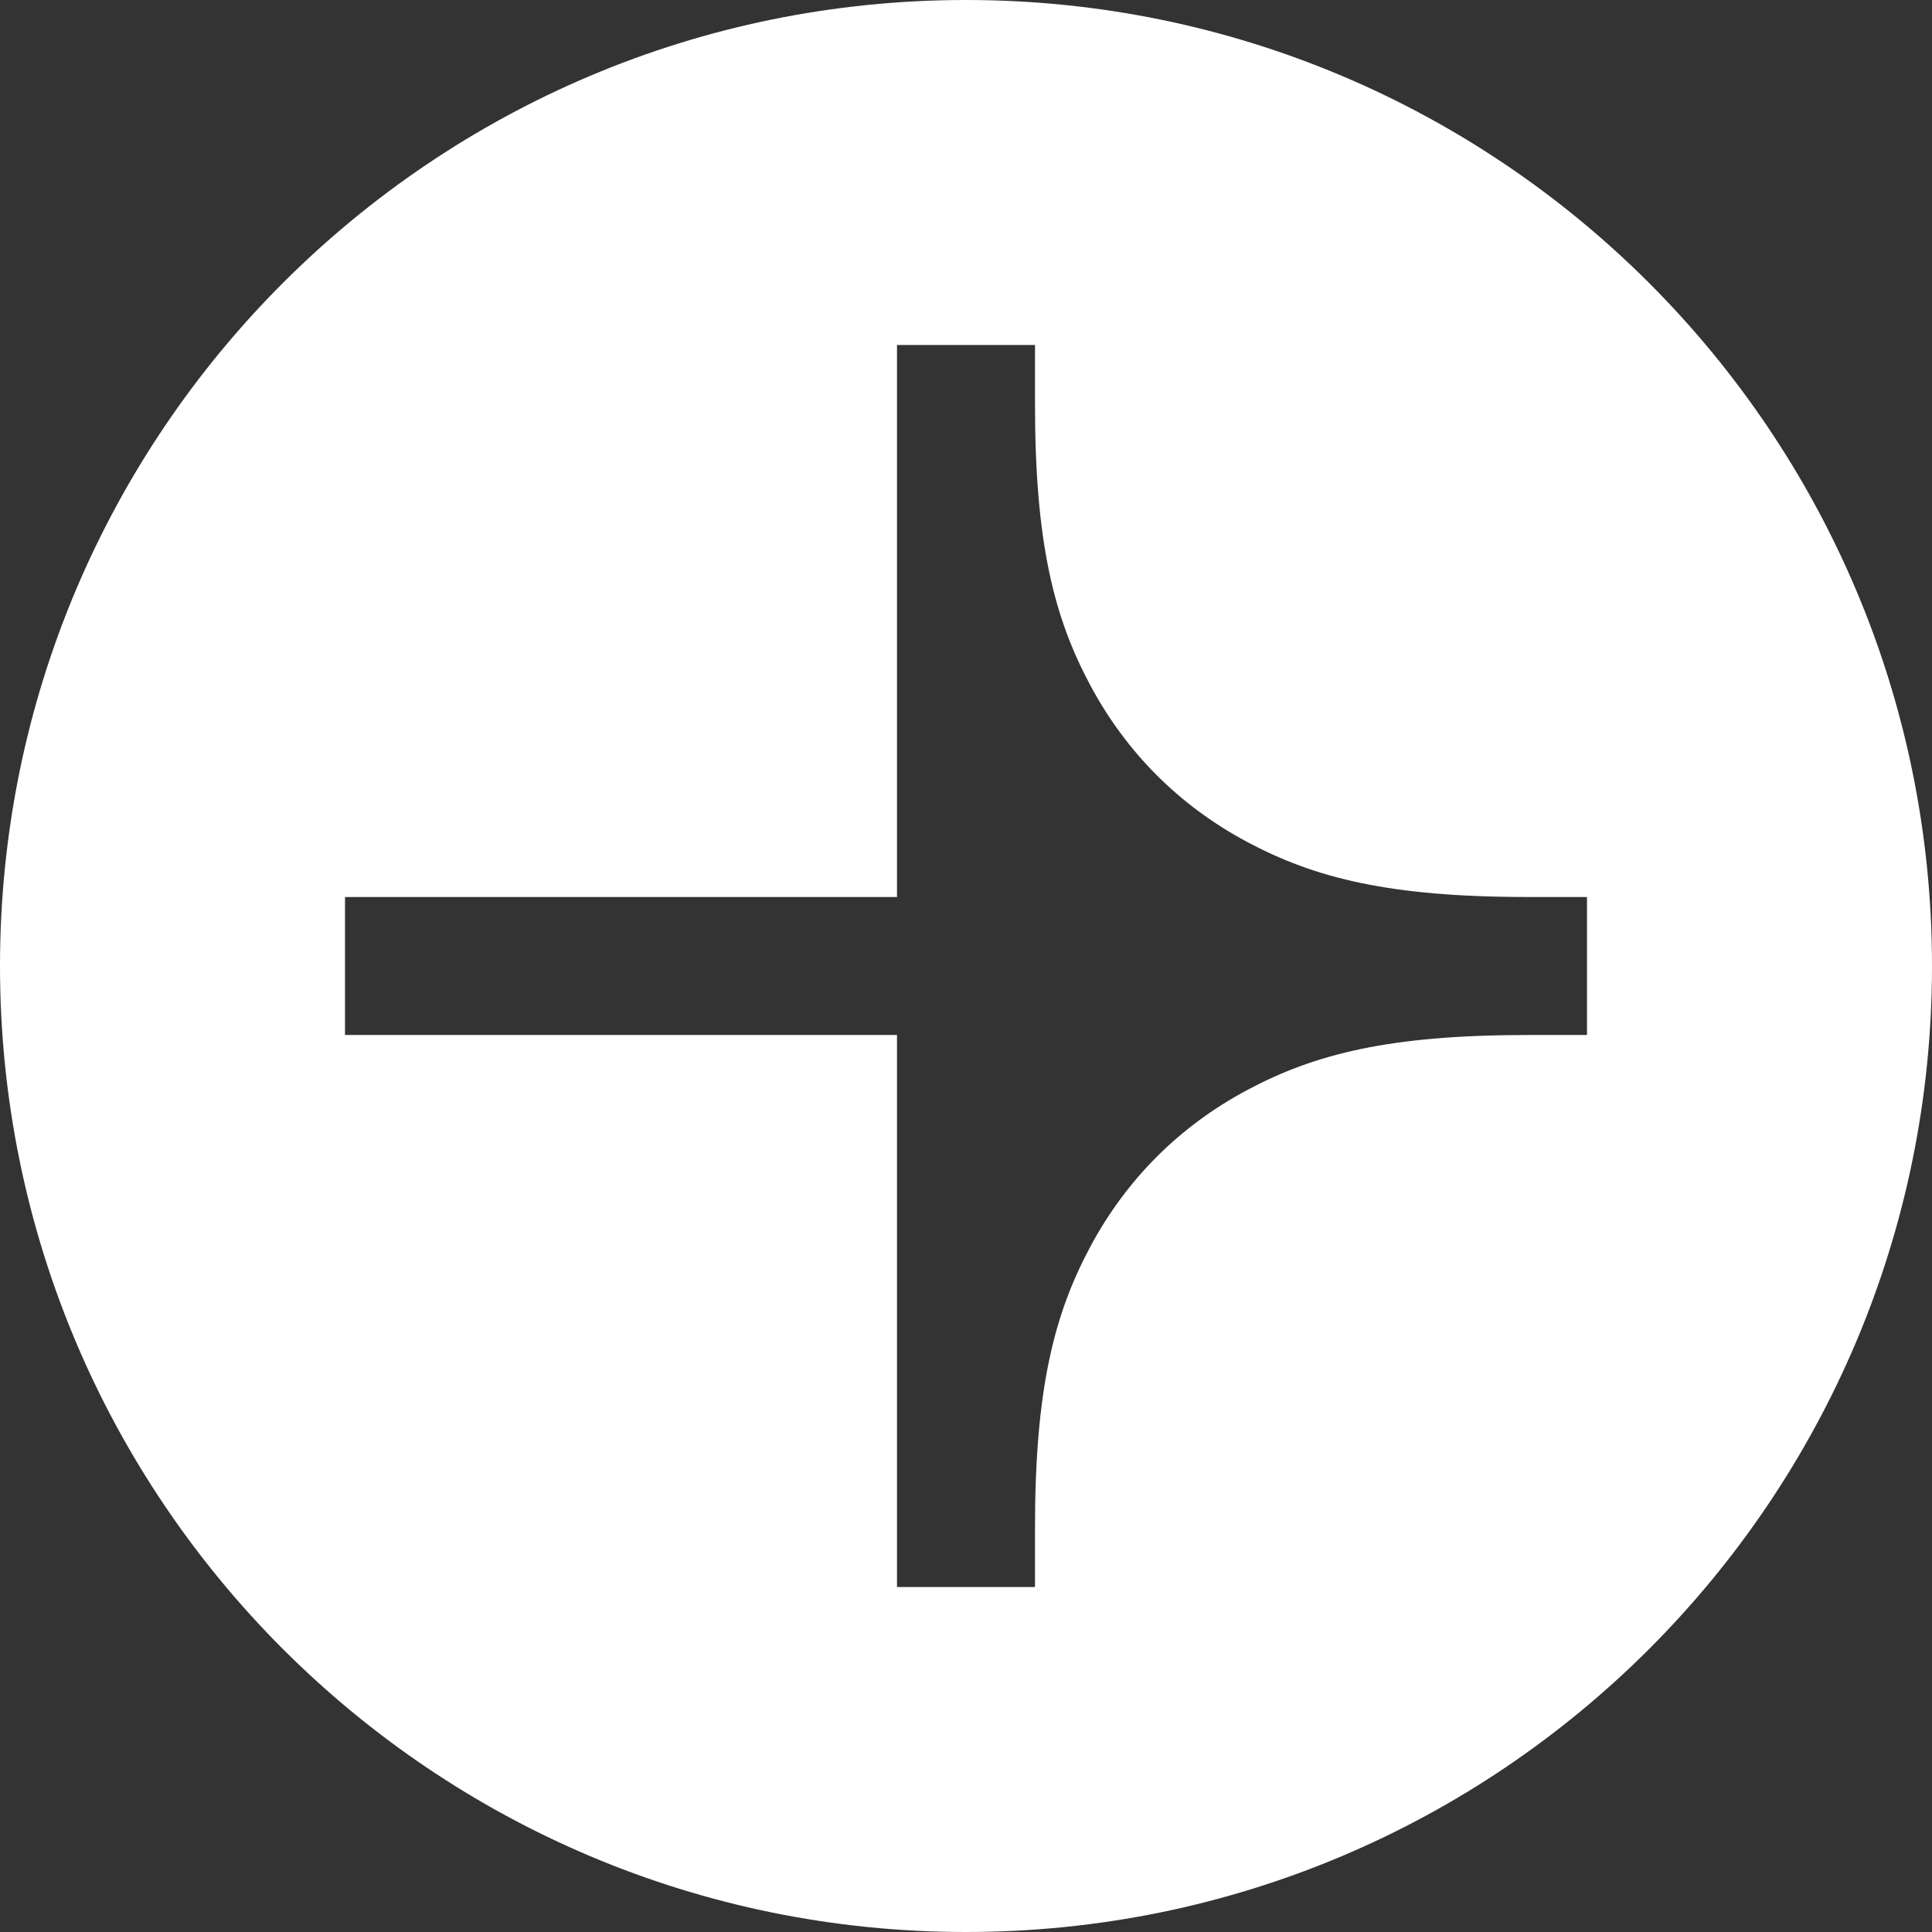 <?xml version="1.0" encoding="UTF-8"?>
<svg width="28px" height="28px" viewBox="0 0 28 28" version="1.1" xmlns="http://www.w3.org/2000/svg" xmlns:xlink="http://www.w3.org/1999/xlink">
    <rect x="0" y="0" width="28" height="28" fill="#333333" stroke="none"/>
    <!-- Generator: Sketch 54.1 (76490) - https://sketchapp.com -->
    <title>icon-small-fw-orange</title>
    <desc>Created with Sketch.</desc>
    <g id="Page-1" stroke="none" stroke-width="1" fill="none" fill-rule="evenodd">
        <g id="Artboard" transform="translate(-173, -9)" fill="#FFFFFF">
            <path d="M201,23 C201,30.732 194.732,37 187,37 C179.268,37 173,30.732 173,23 C173,15.268 179.268,9 187,9 C194.732,9 201,15.268 201,23 Z M178,24 L186,24 L186,32 L188,32 L188,31.141 C188,29.127 188.278,28.047 188.801,27.069 C189.324,26.092 190.092,25.324 191.069,24.801 C192.047,24.278 193.127,24 195.141,24 L196,24 L196,22 L195.141,22 C193.127,22 192.047,21.722 191.069,21.199 C190.092,20.676 189.324,19.908 188.801,18.931 C188.278,17.953 188,16.873 188,14.859 L188,14 L186,14 L186,22 L178,22 L178,24 Z" id="icon-small-fw-orange"></path>
        </g>
    </g>
</svg>